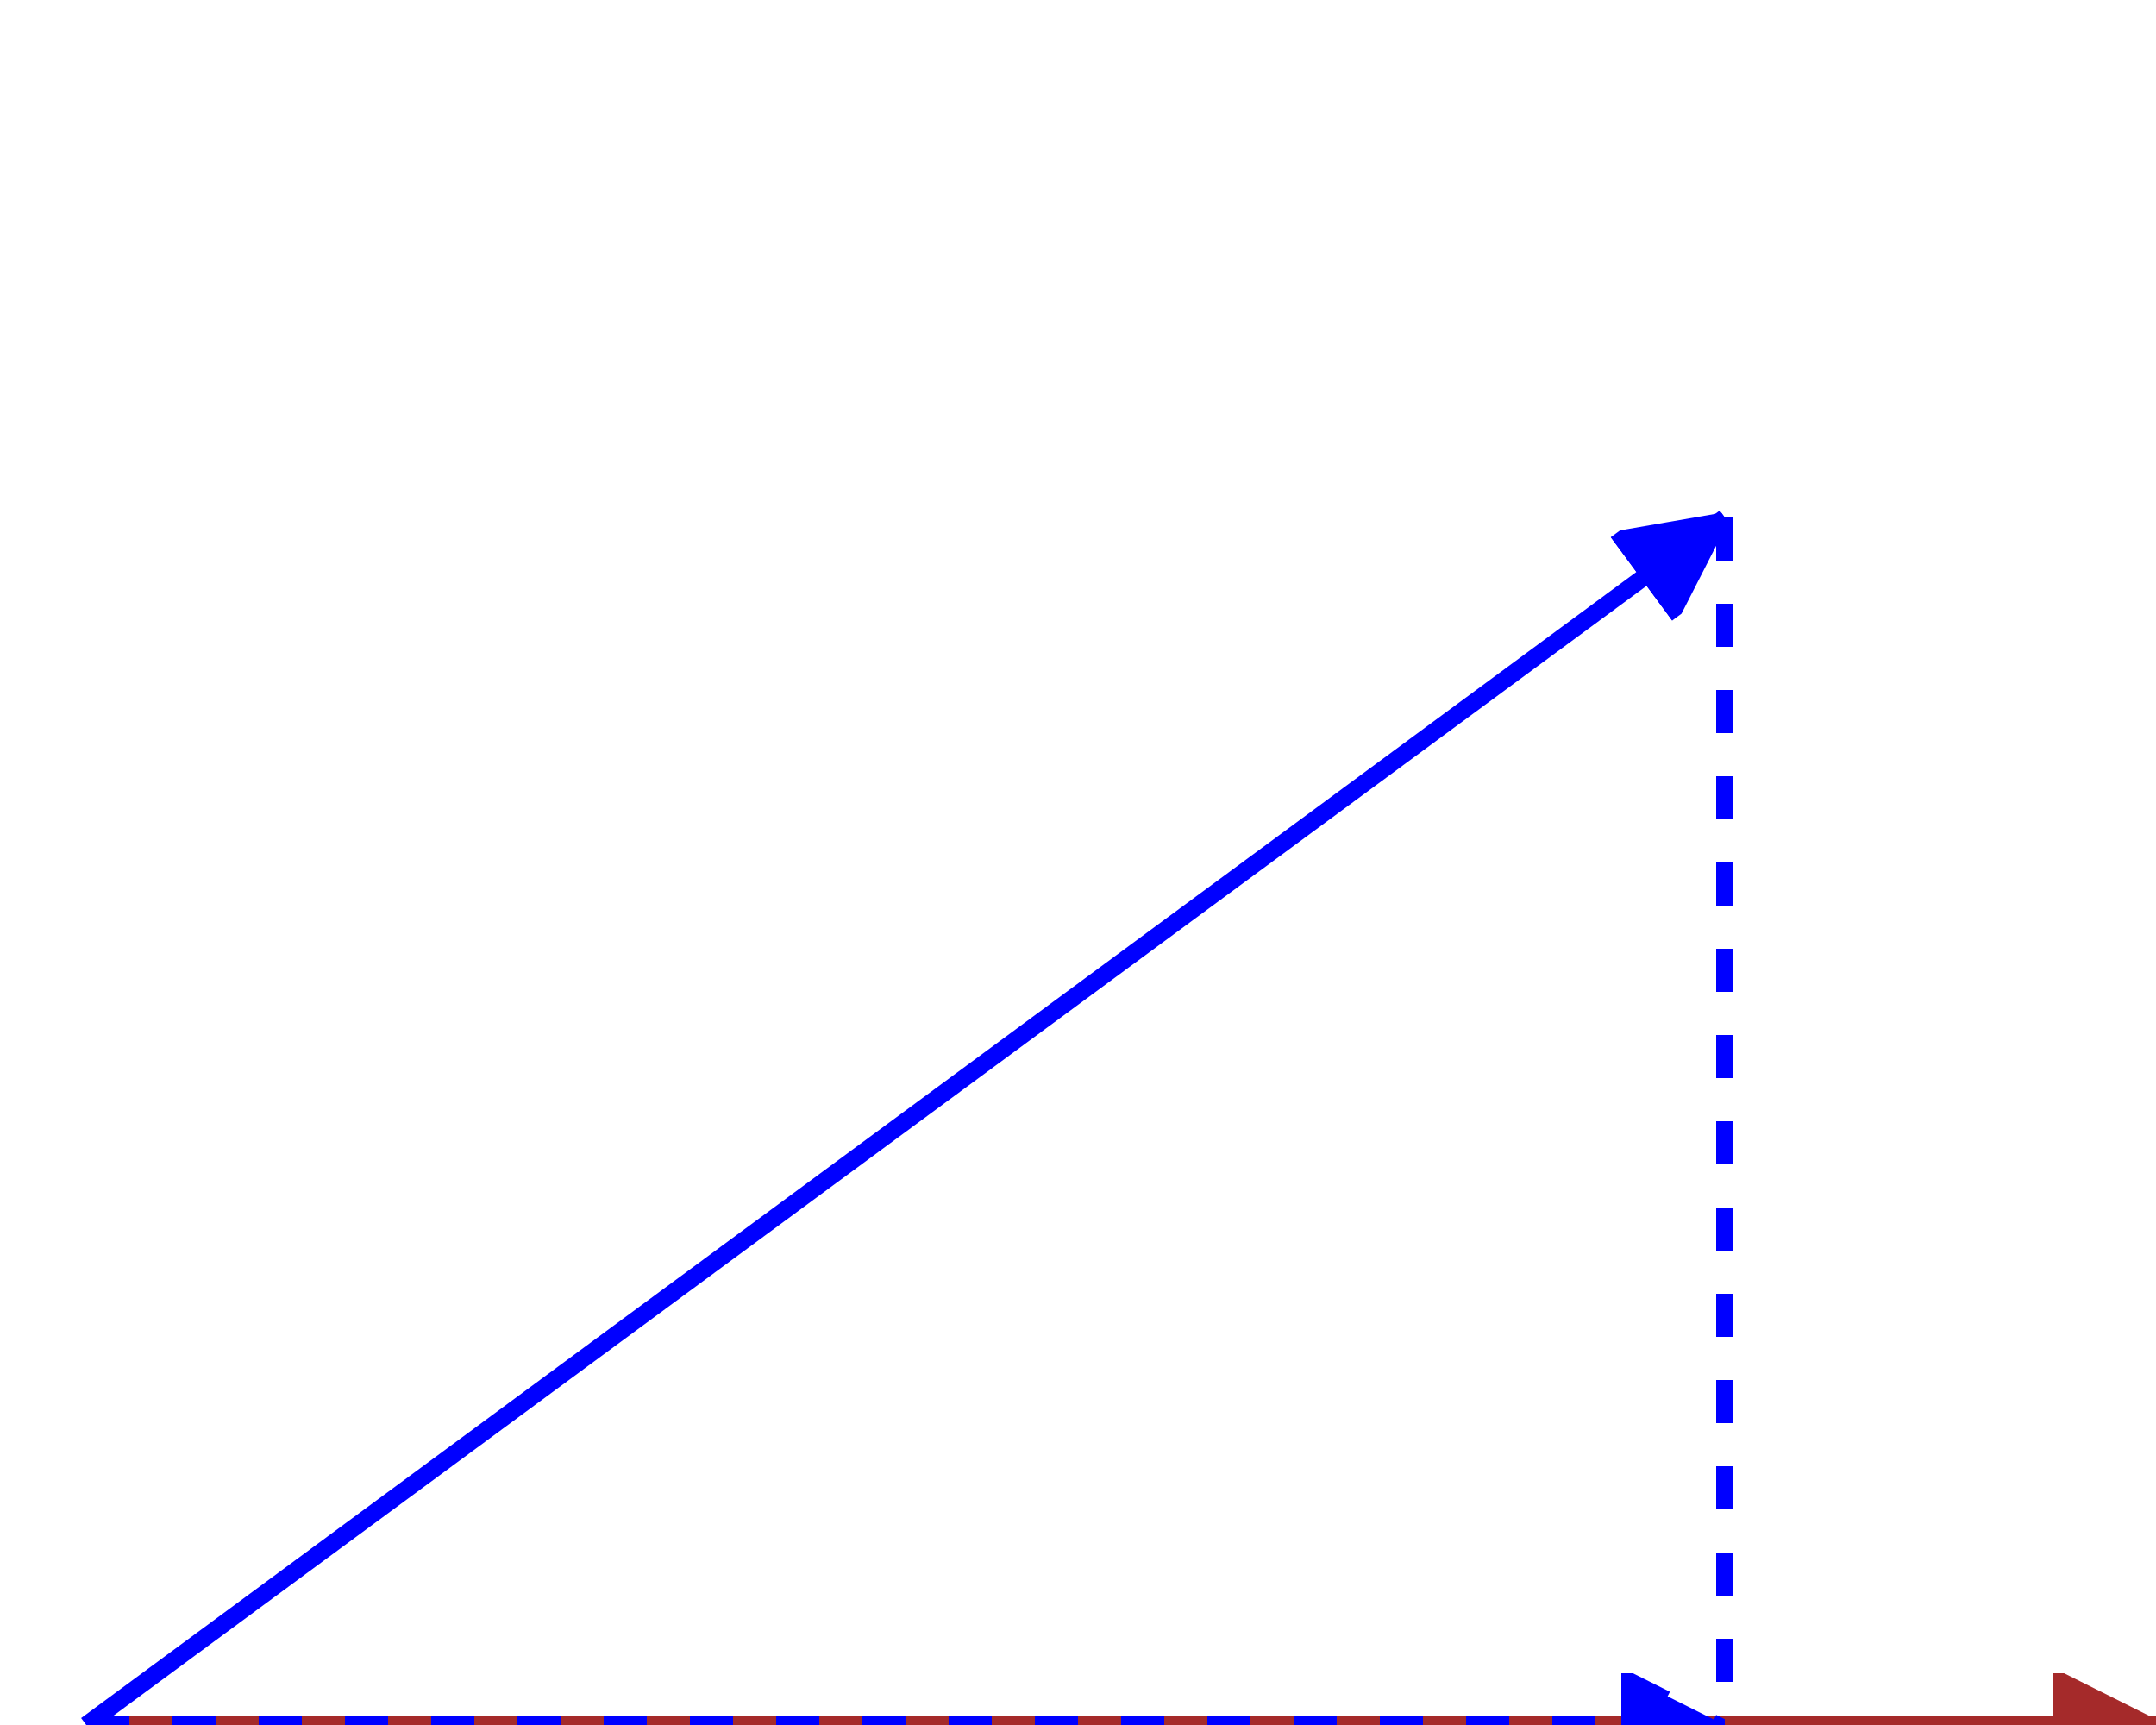 <svg viewBox="0 0 250 200" xmlns="http://www.w3.org/2000/svg">
  <defs>
    <!-- Arrowhead marker definition -->
    <marker
      id="Bluearrow1stQ"
      viewBox="0 0 10 10"
      refX="10"
      refY="5"
      markerWidth="6"
      markerHeight="6"
      orient="auto-start-reverse">
      <path d="M 0 0 L 10 5 L 0 10 z" stroke="blue" fill="blue" />
    </marker>

    <marker
      id="Brownarrow1stQ"
      viewBox="0 0 10 10"
      refX="10"
      refY="5"
      markerWidth="6"
      markerHeight="6"
      orient="auto-start-reverse">
      <path d="M 0 0 L 10 5 L 0 10 z" stroke="brown" fill="brown" />
    </marker>

    <marker
      id="Greenarrow1stQ"
      viewBox="0 0 10 10"
      refX="10"
      refY="5"
      markerWidth="6"
      markerHeight="6"
      orient="auto-start-reverse">
      <path d="M 0 0 L 10 5 L 0 10 z" stroke="green" fill="green" />
    </marker>
  </defs>

  <line x1="10" y1="200" x2="200" y2="60" stroke="blue" stroke-width="2" marker-end="url(#Bluearrow1stQ)" />
  <line x1="10" y1="200" x2="250" y2="200" stroke="brown" stroke-width="2" marker-end="url(#Brownarrow1stQ)" />
  <line x1="10" y1="200" x2="200" y2="200" stroke="blue" stroke-dasharray="5,5" stroke-width="2" marker-end="url(#Bluearrow1stQ)" />
  <line x1="200" y1="60" x2="200" y2="200" stroke="blue" stroke-dasharray="5,5" stroke-width="2"/>
</svg > 
